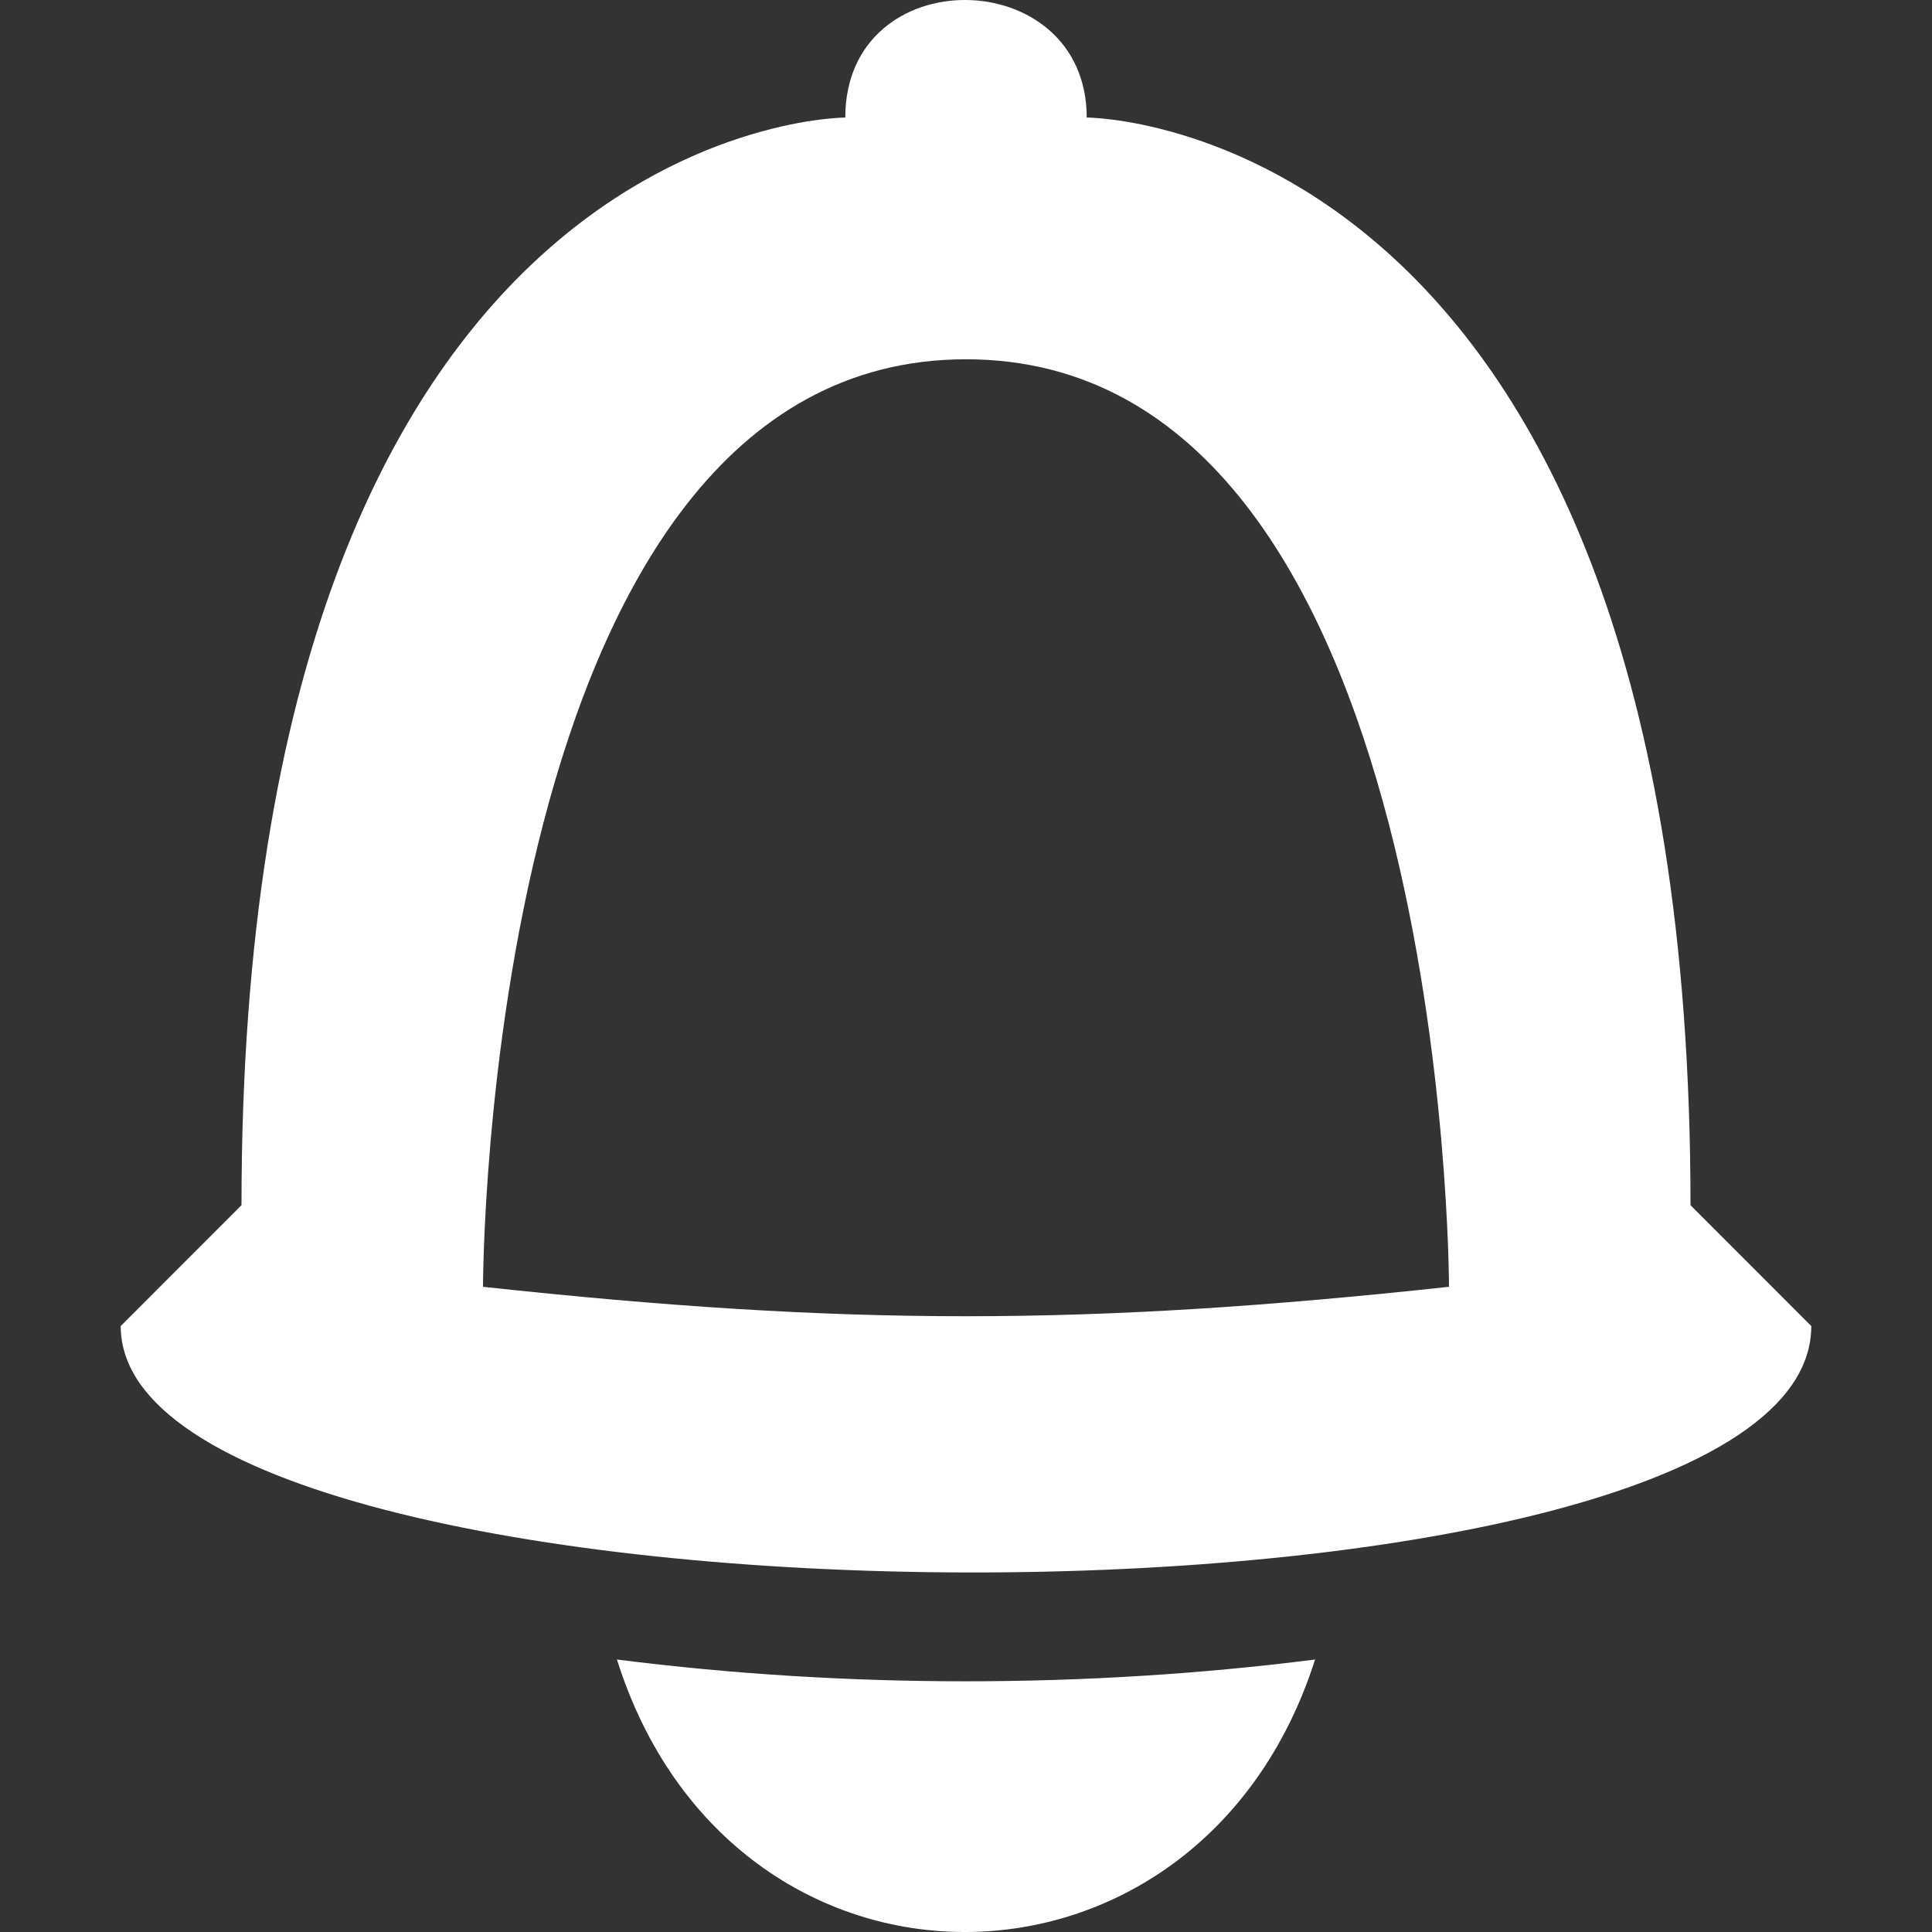 <svg width="25" height="25" viewBox="0 0 25 25" fill="none" xmlns="http://www.w3.org/2000/svg">
<rect x="0" y="0" width="25" height="25" fill="#333333" stroke="none"/>
<path fill-rule="evenodd" clip-rule="evenodd" d="M10.938 1.521C10.938 1.521 3.125 1.521 3.125 15.595L1.562 17.159C1.562 21.362 23.438 21.459 23.438 17.159L21.875 15.595C21.875 1.521 14.062 1.521 14.062 1.521C14.062 -0.483 10.938 -0.531 10.938 1.521ZM6.25 16.651C6.25 16.651 6.25 4.649 12.5 4.649C18.75 4.649 18.75 16.651 18.75 16.651C14.062 17.159 10.938 17.159 6.25 16.651Z" fill="white"/>
<path d="M7.983 21.474C9.473 26.2 15.527 26.151 17.017 21.474C14.062 21.85 10.938 21.85 7.983 21.474Z" fill="white"/>
</svg>
